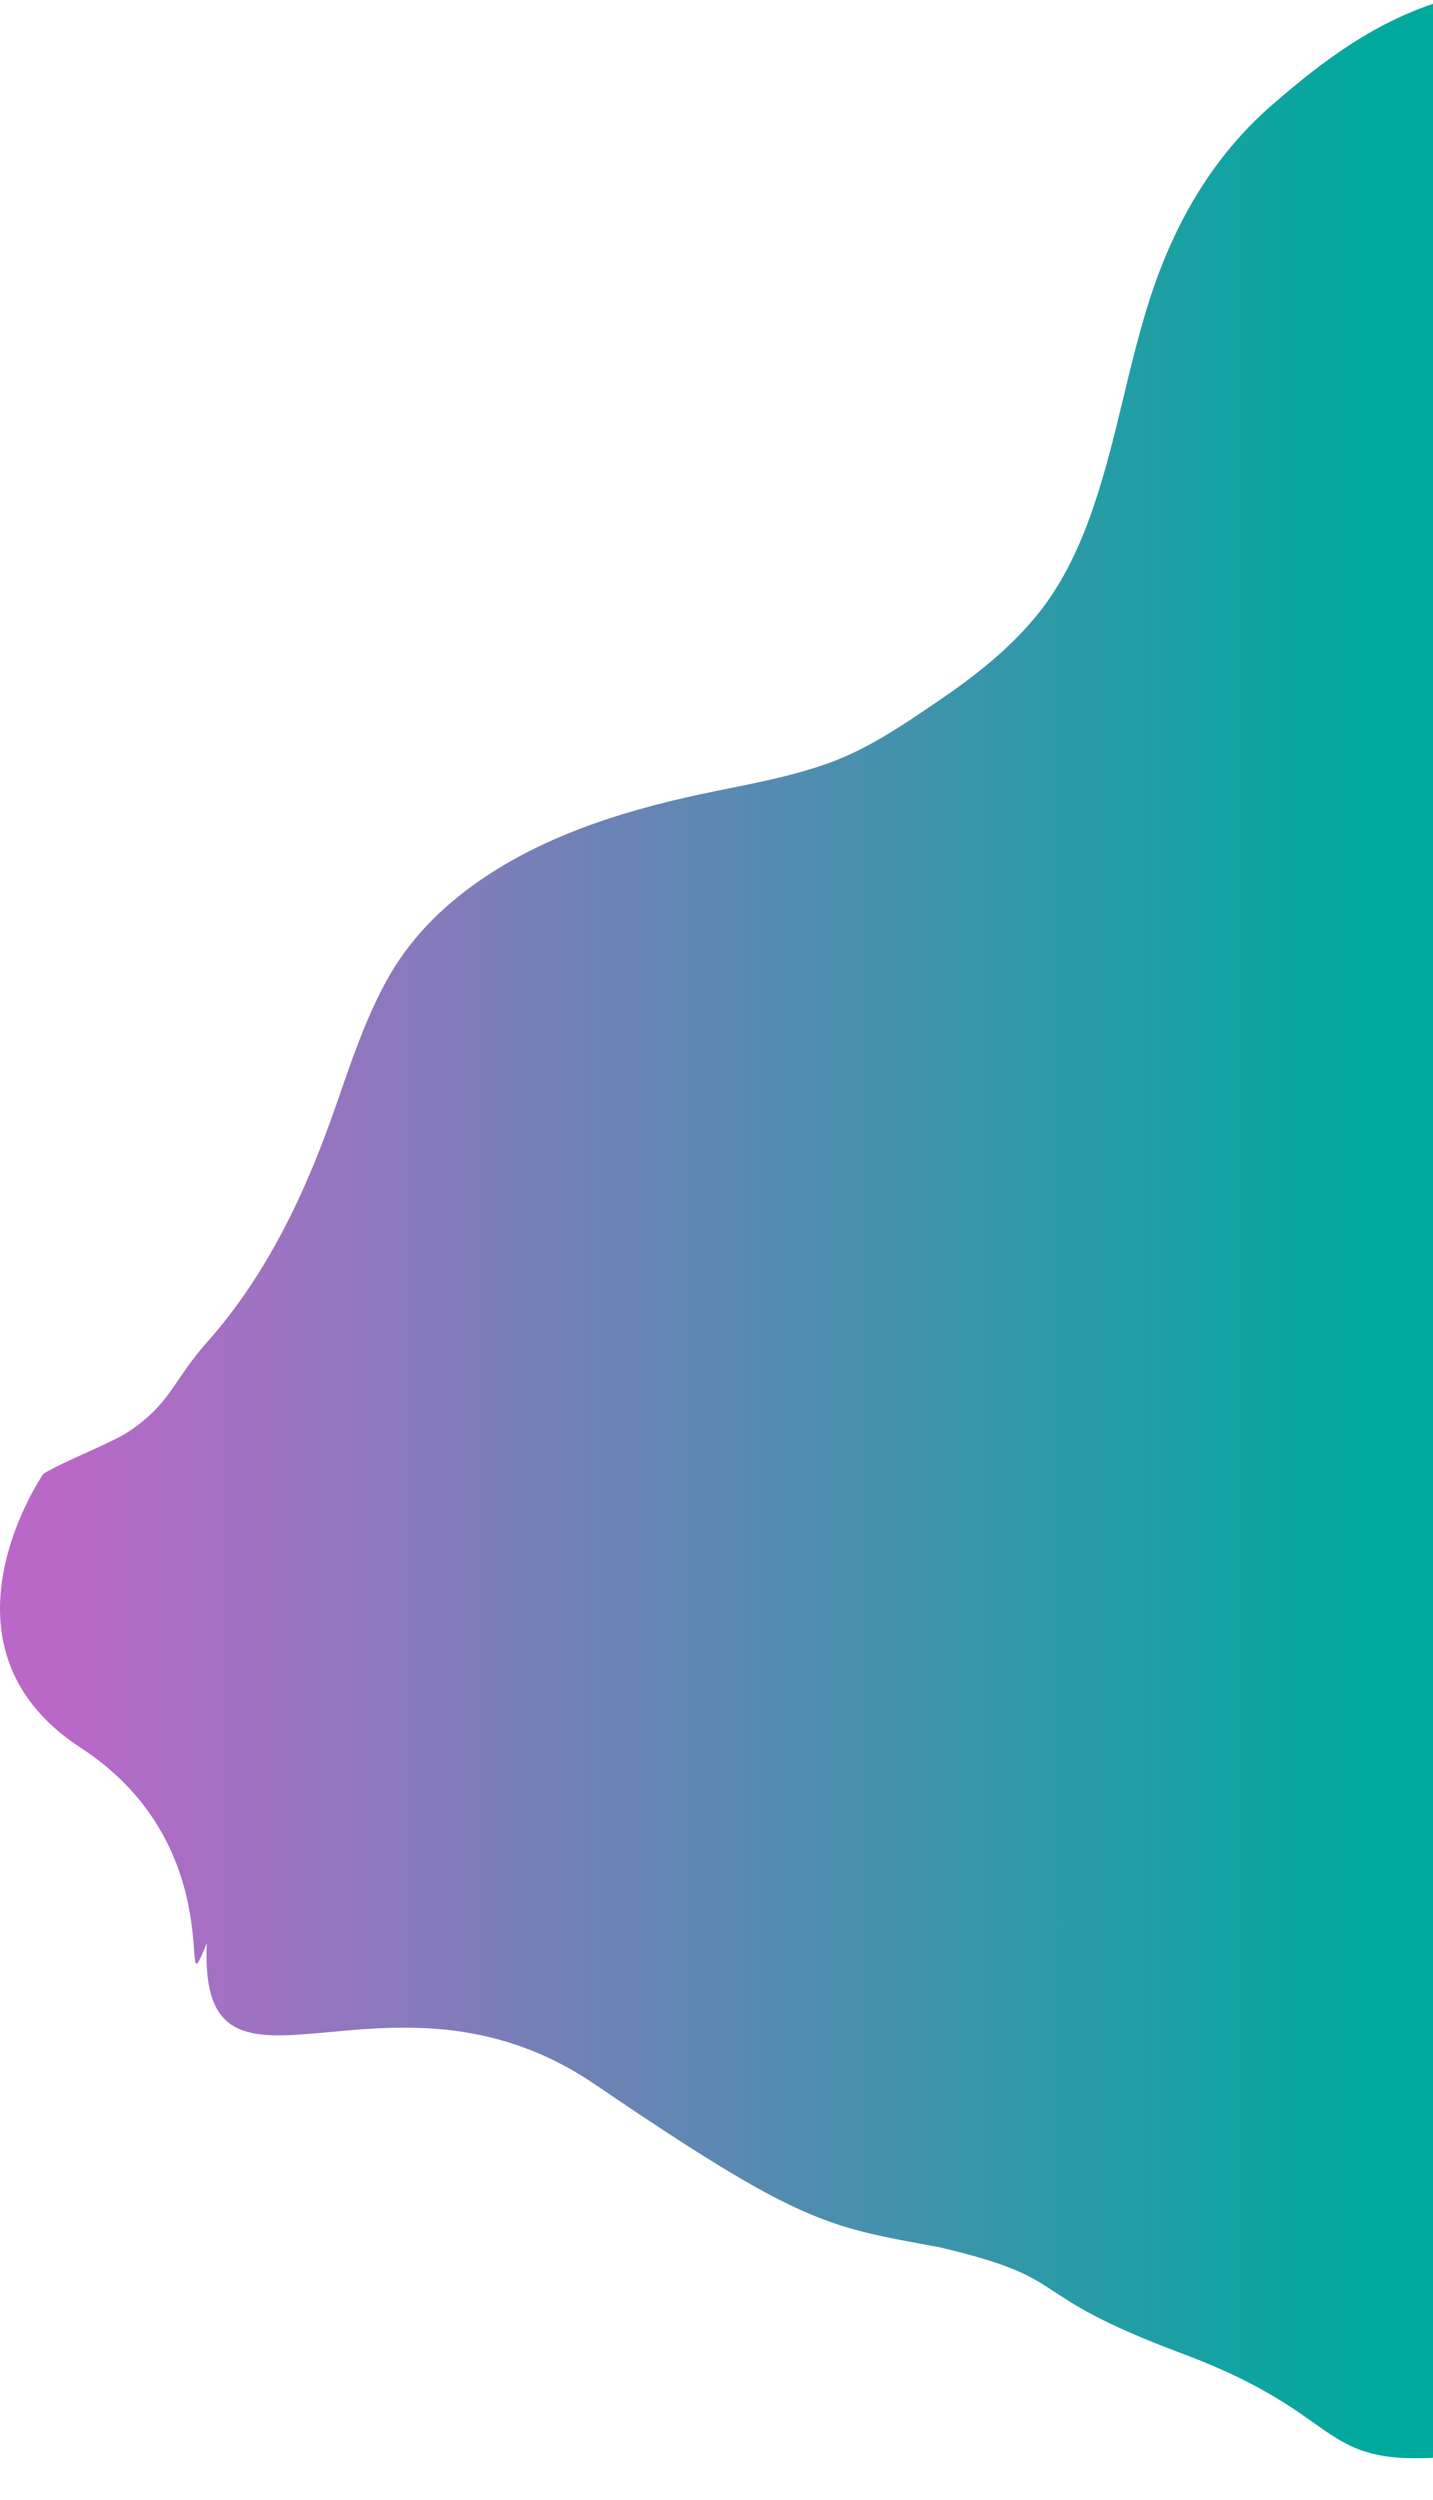 <svg width="587" height="1024" viewBox="0 0 587 1024" fill="none" xmlns="http://www.w3.org/2000/svg">
<path d="M447.844 207.832C442.494 223.486 435.458 238.809 424.86 251.856C413.683 265.629 399.404 276.895 384.666 286.907C370.473 296.54 355.974 306.602 339.617 312.49C324.606 317.901 308.829 320.837 293.188 324.004C259.009 330.931 224.285 341.175 195.694 361.232C180.172 372.118 167.24 385.347 158.244 401.825C149.401 418.023 143.574 435.689 137.56 452.992C125.479 487.779 109.668 521.824 84.724 549.848C71.042 565.221 69.934 574.903 52.658 586.384C45.314 591.266 25.124 598.886 17.729 603.703C17.729 603.703 -30.974 674.208 33.063 715.866C97.101 757.524 71.163 828.935 84.724 795.865C81.013 874.801 158.585 795.865 243.487 853.596C328.389 911.327 338.476 911.925 384.666 920.399C442.106 933.943 416.136 938.544 484.579 964.11C553.022 989.677 538.341 1010.73 593.671 1006.26C649.86 1024.58 559.309 1024.55 608.107 1016.89C637.909 1023.76 656.904 1009.23 608.107 1016.89C659.044 1049.96 595.96 959.848 591.92 907.204V603.703V0C564.063 8.28 542.39 24.445 521.024 43.034C496.506 64.362 480.933 91.826 471.136 122.027C462.003 150.266 457.454 179.709 447.844 207.832Z" fill="url(#paint0_linear)"/>
<defs>
<linearGradient id="paint0_linear" x1="24.617" y1="278.759" x2="600.416" y2="278.759" gradientUnits="userSpaceOnUse">
<stop stop-color="#BA68C8"/>
<stop offset="0.927" stop-color="#00A99D"/>
</linearGradient>
</defs>
</svg>
